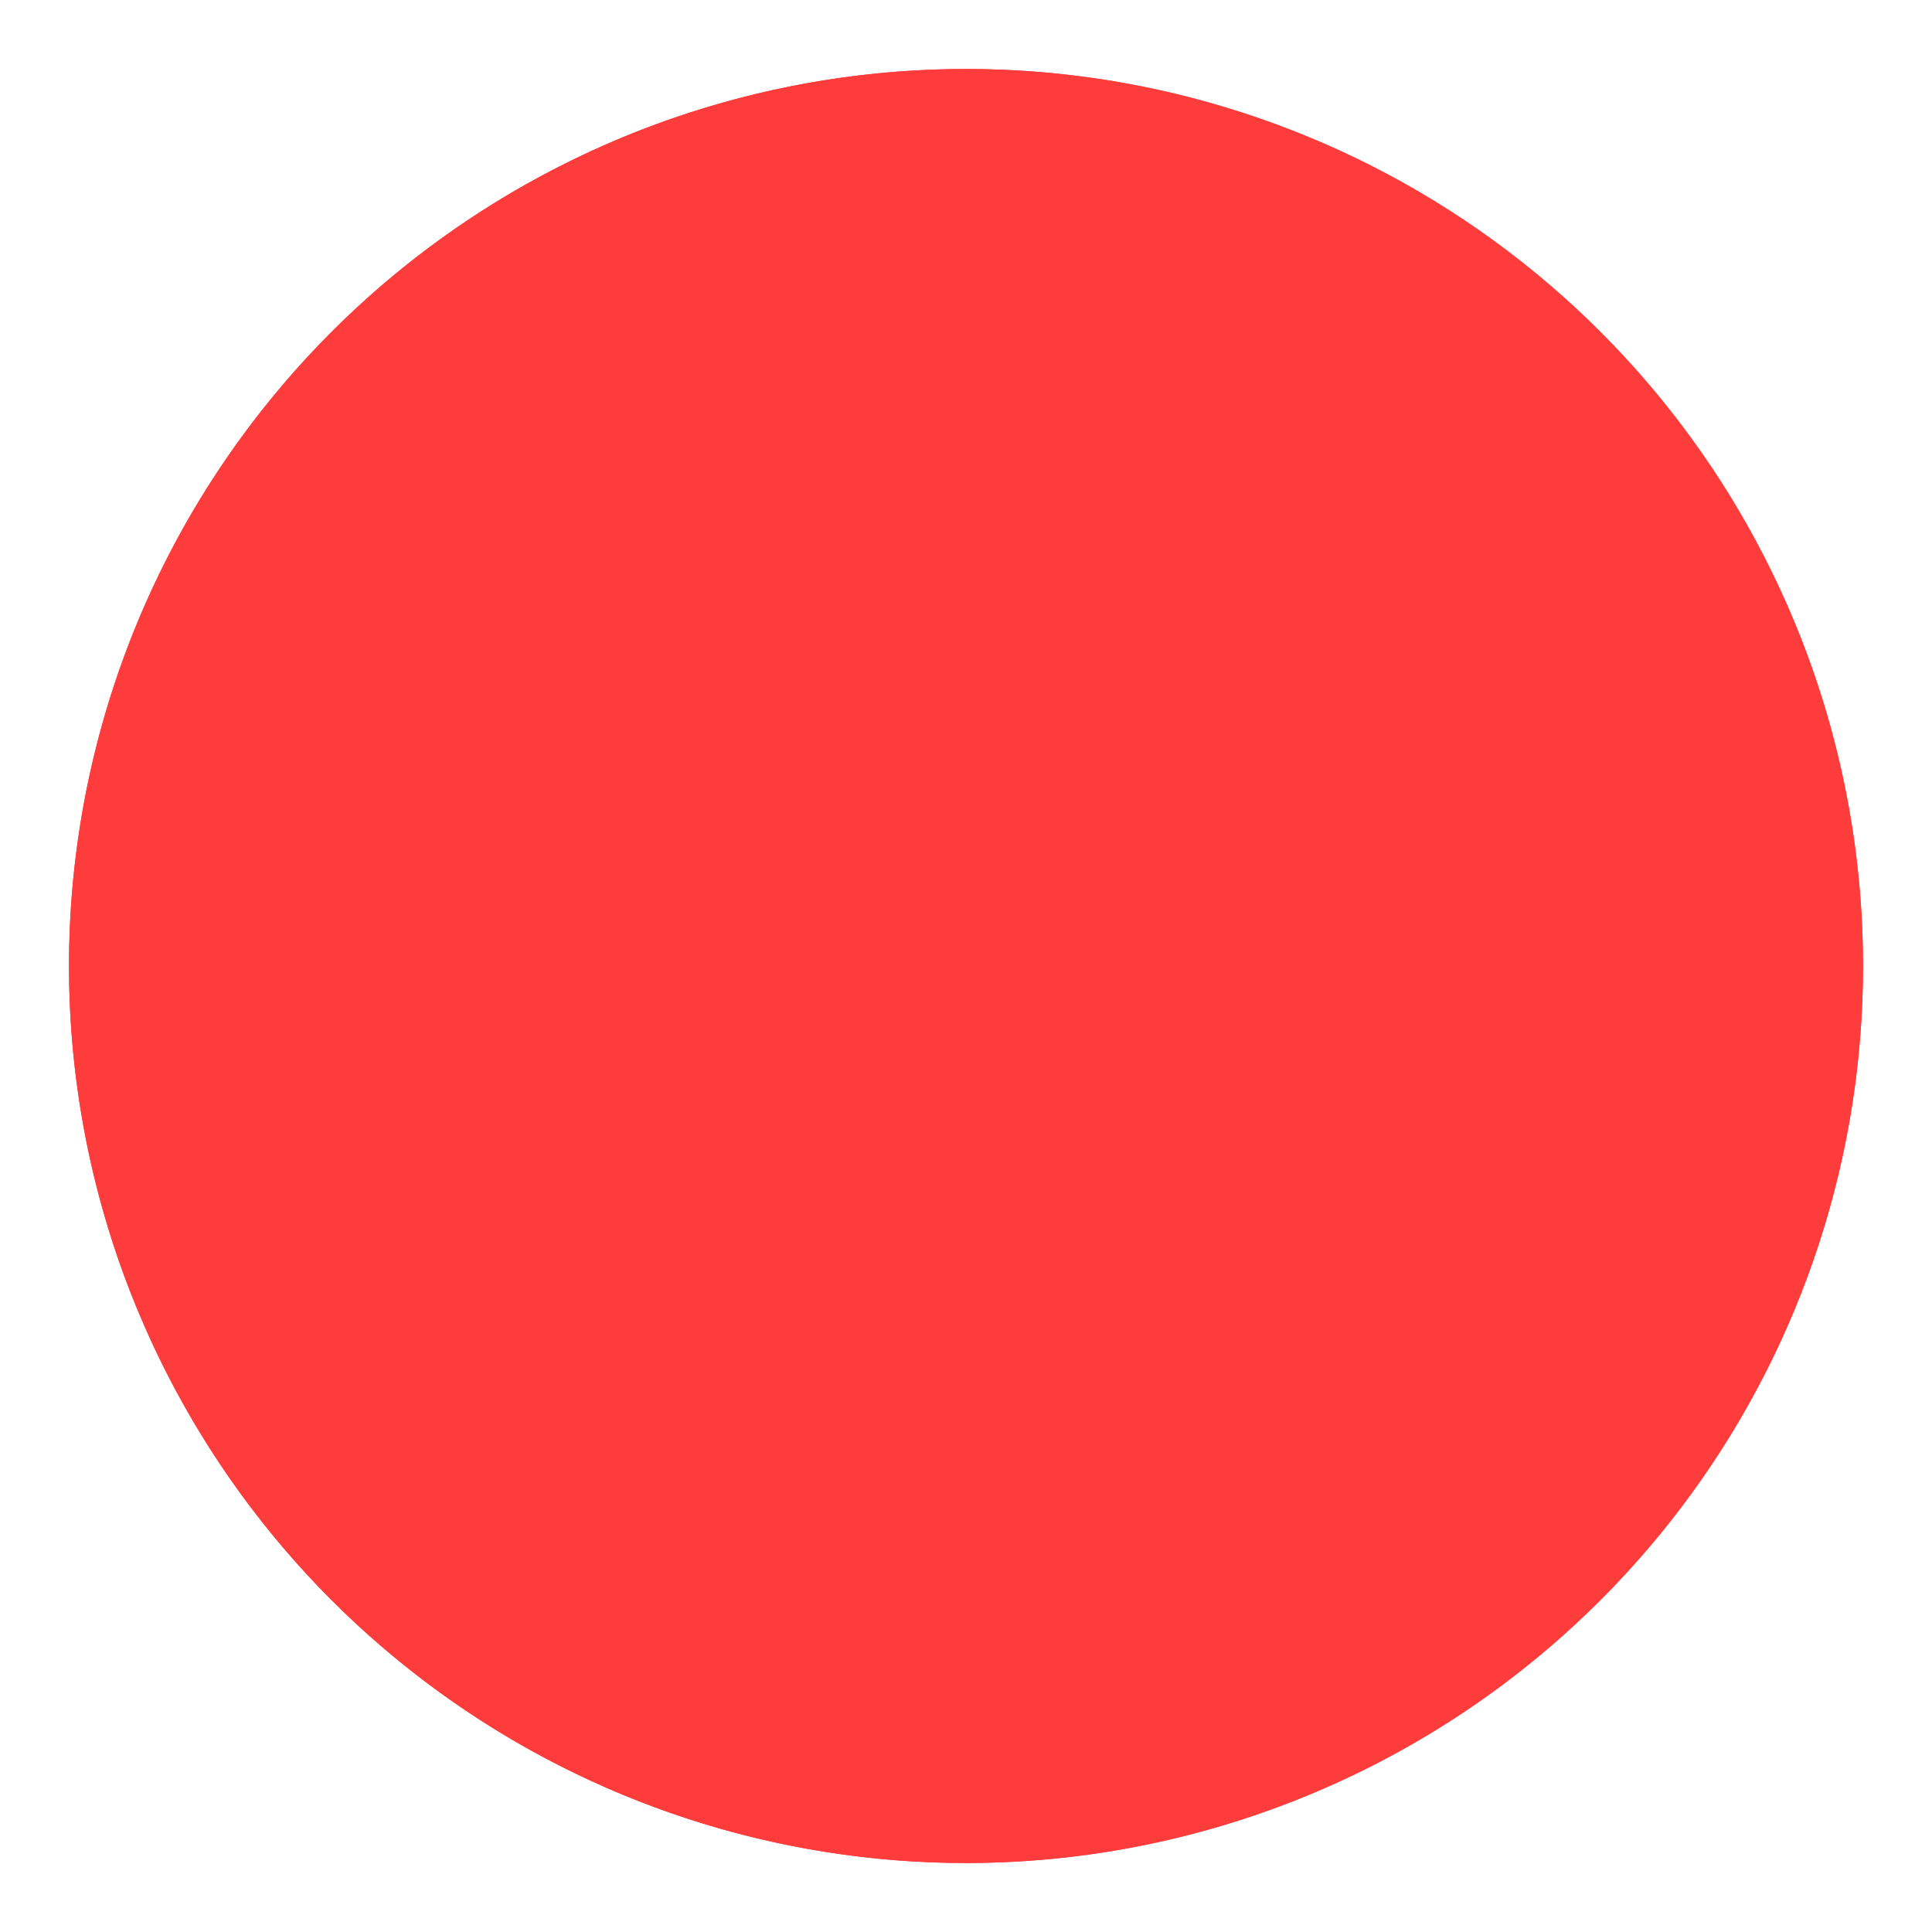 <svg xmlns="http://www.w3.org/2000/svg" xmlns:xlink="http://www.w3.org/1999/xlink" width="35" height="35" viewBox="0 0 35 35"><defs><path id="sp3na" d="M246.5 146.25a16.25 16.25 0 1 1 0 32.5 16.25 16.25 0 0 1 0-32.5z"/><path id="sp3nb" d="M246.5 150a12.5 12.5 0 1 1 0 25 12.5 12.5 0 0 1 0-25z"/><clipPath id="sp3nc"><use fill="#fff" xlink:href="#sp3na"/></clipPath></defs><g><g transform="translate(-229 -145)"><use fill="#ff3c3c" xlink:href="#sp3nb"/></g><g transform="translate(-229 -145)"><use fill="#ff3c3c" xlink:href="#sp3na"/><use fill="#fff" fill-opacity="0" stroke="#ff3c3c" stroke-linecap="round" stroke-linejoin="round" stroke-miterlimit="50" stroke-width="4" clip-path="url(&quot;#sp3nc&quot;)" xlink:href="#sp3na"/></g></g></svg>